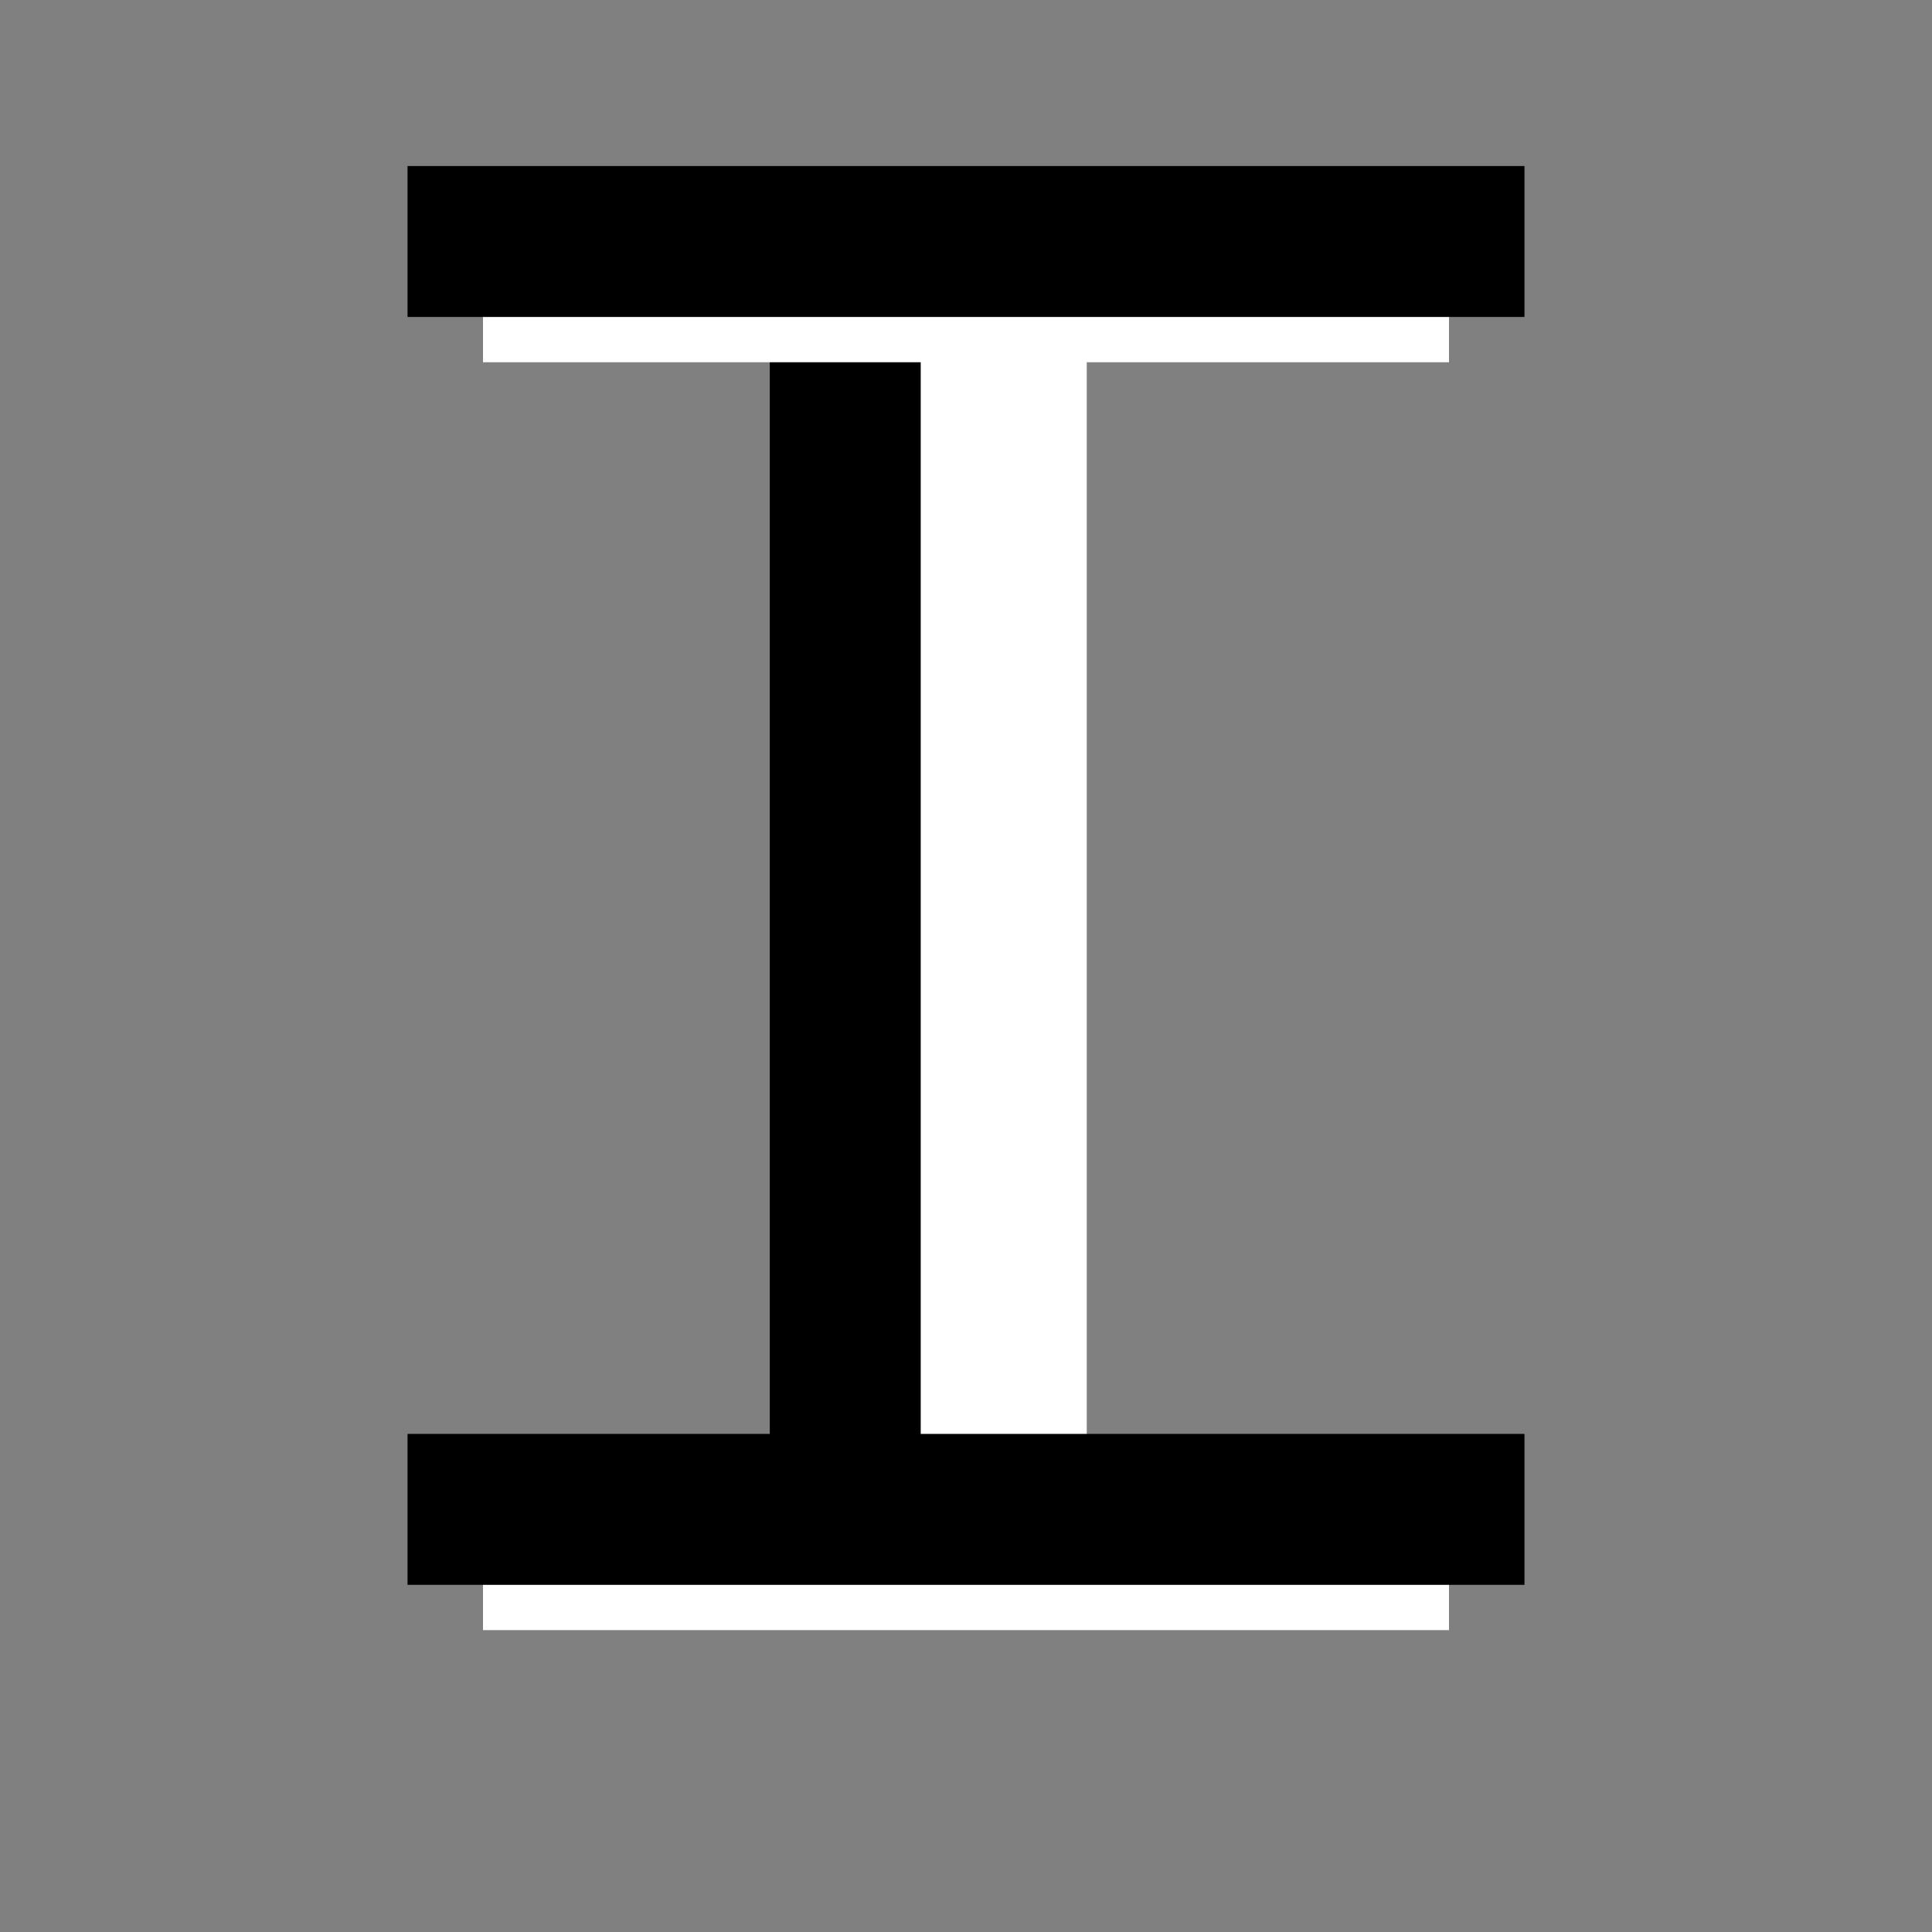 <svg width="32" height="32" viewBox="0 0 32 32" fill="none" xmlns="http://www.w3.org/2000/svg">
  <rect x="0" y="0" width="32" height="32" fill="#808080" stroke="none"/>
  <!-- Vertical Dash -->
  <rect x="14" y="5" width="4" height="20" fill="white"/>
  <path d="M14 5L14 25" stroke="black" stroke-width="2.5" stroke-linecap="square"/>
  
  <!-- Top Horizontal Bar -->
  <rect x="8" y="4" width="16" height="2" fill="white"/>
  <path d="M8 4L24 4" stroke="black" stroke-width="2.5" stroke-linecap="square"/>
  
  <!-- Bottom Horizontal Bar -->
  <rect x="8" y="25" width="16" height="2" fill="white"/>
  <path d="M8 25L24 25" stroke="black" stroke-width="2.5" stroke-linecap="square"/>
</svg>
